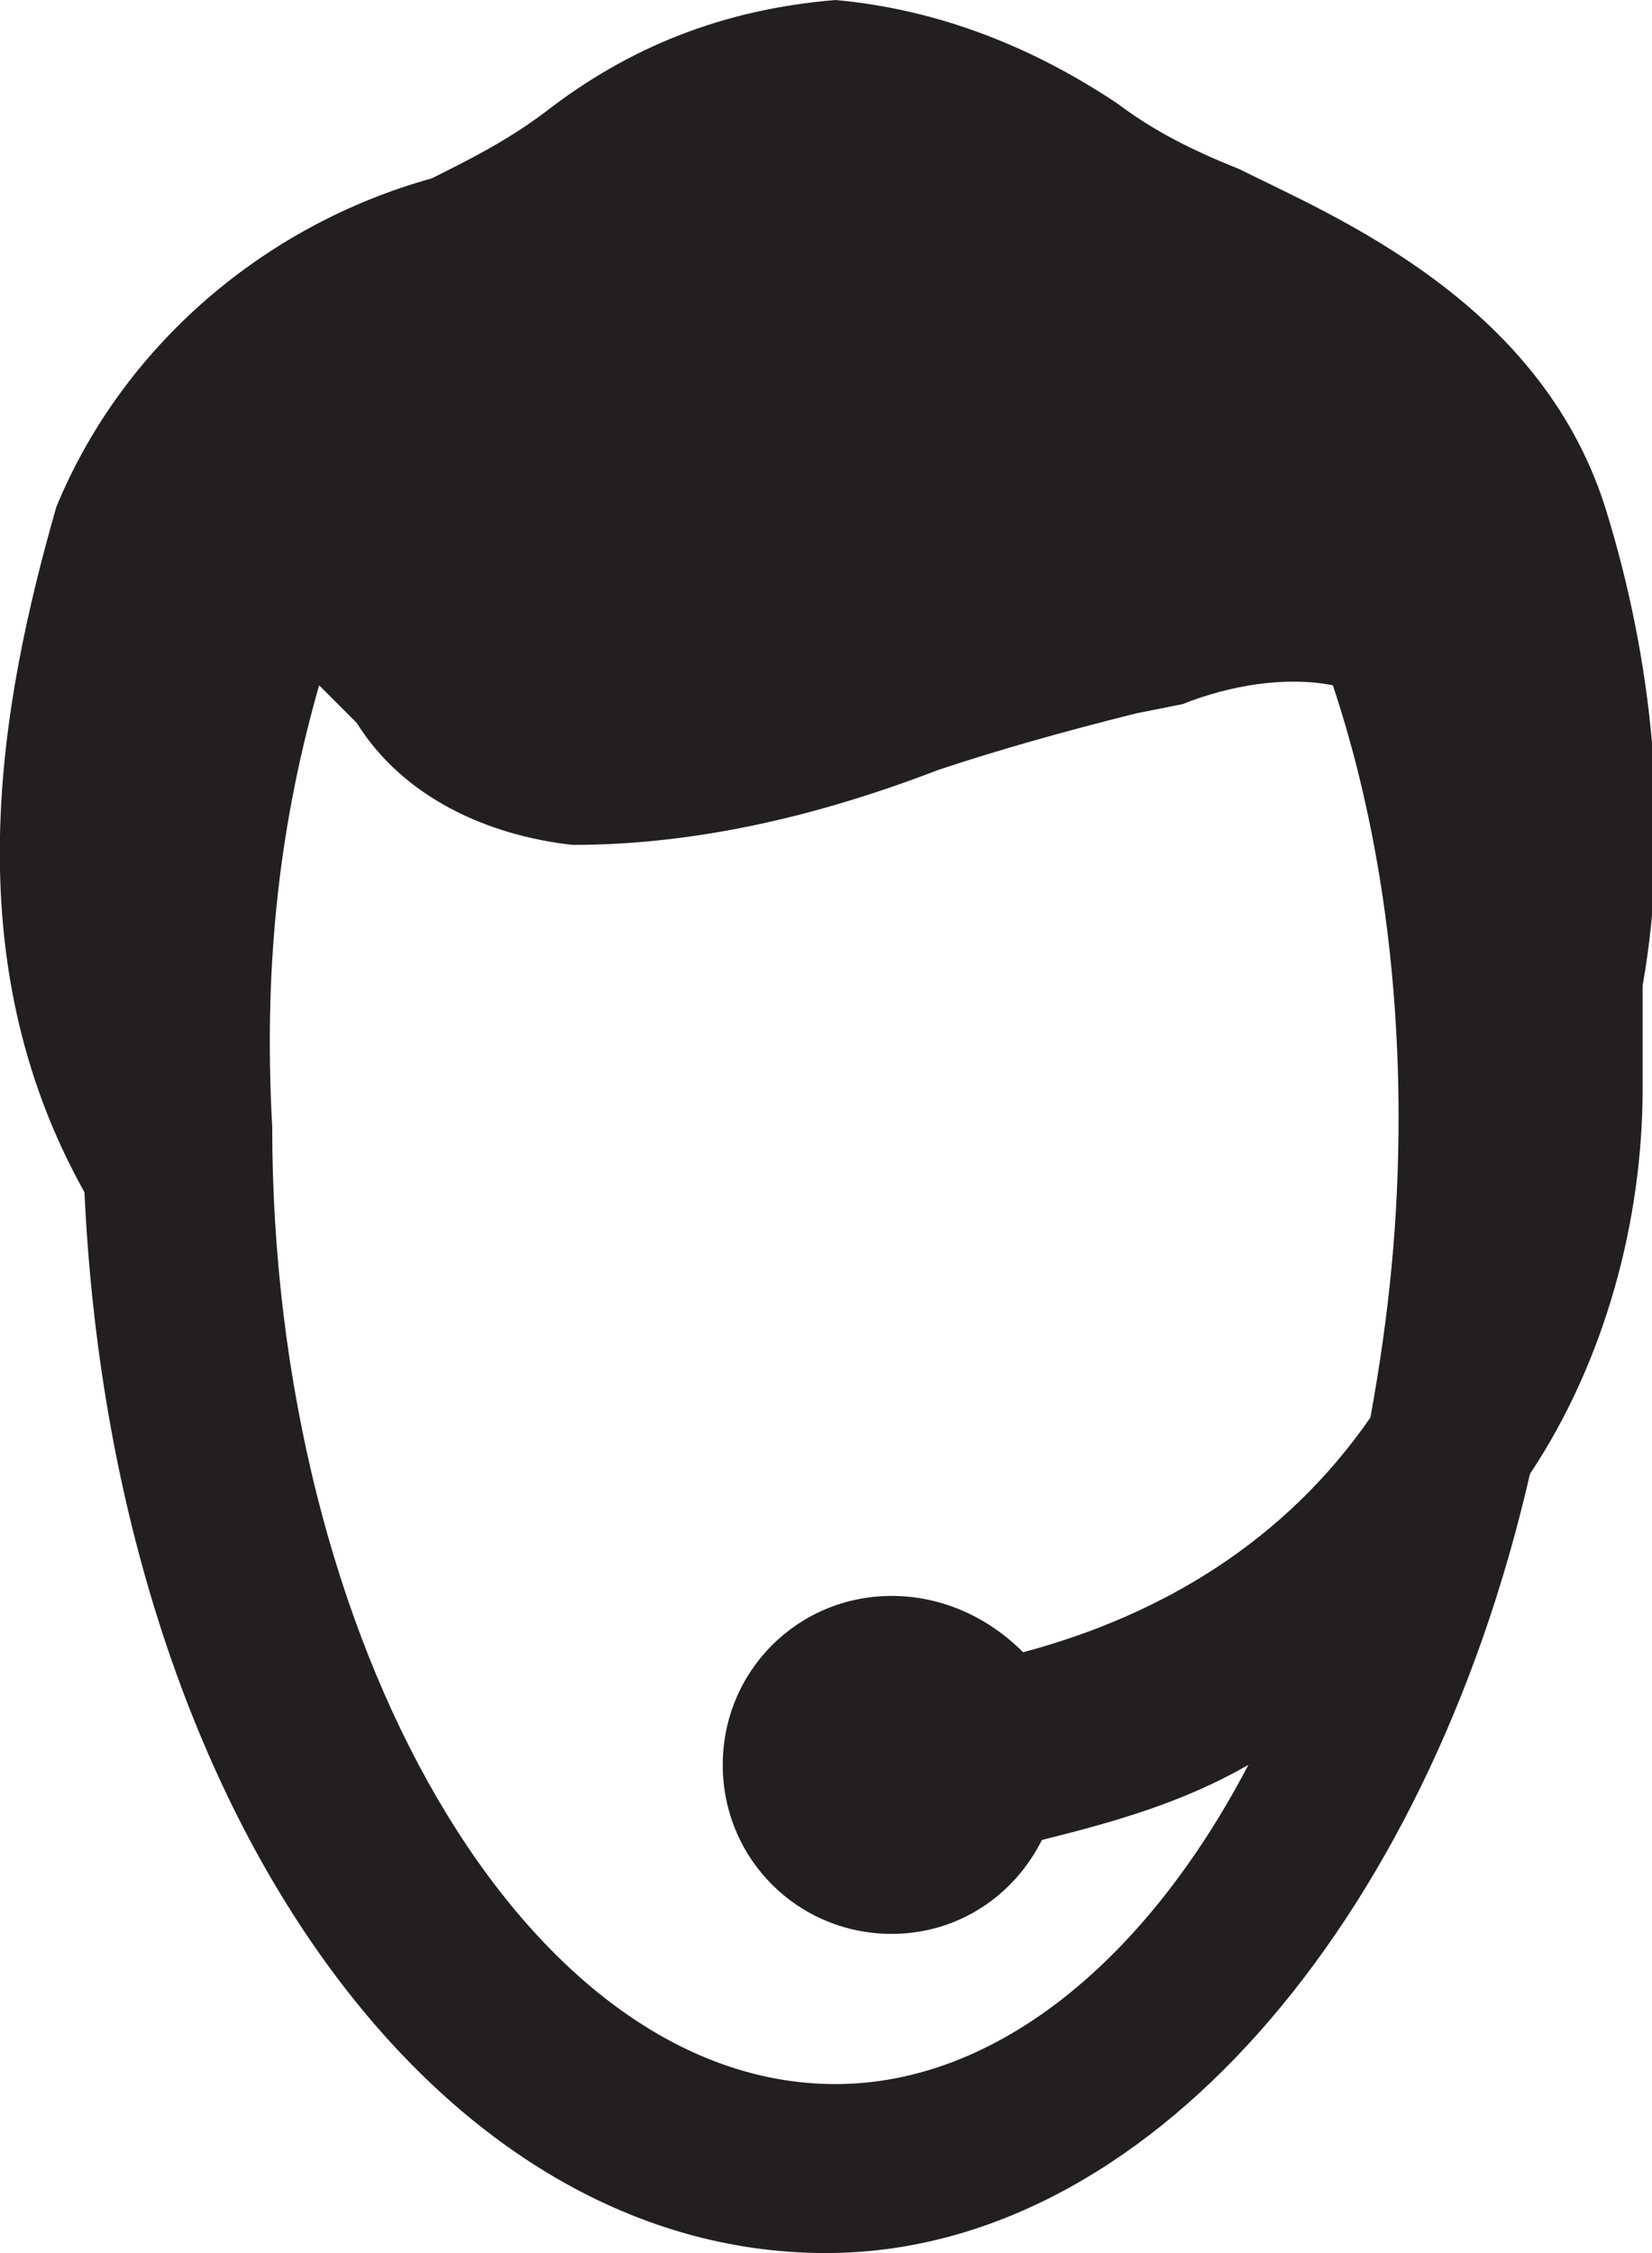 <?xml version="1.0" encoding="utf-8"?>
<!-- Generator: Adobe Illustrator 26.4.1, SVG Export Plug-In . SVG Version: 6.00 Build 0)  -->
<svg version="1.1" id="Layer_1" xmlns="http://www.w3.org/2000/svg" xmlns:xlink="http://www.w3.org/1999/xlink" x="0px" y="0px"
	 viewBox="0 0 17.6 24" style="enable-background:new 0 0 17.6 24;" xml:space="preserve">
<style type="text/css">
	.st0{fill:#231F20;}
</style>
<g id="Layer_1_00000162332276983755267000000011167366848687459517_">
	<path class="st0" d="M17.5,10.5c0.3-1.7,0.1-3.5-0.4-5.1c-0.7-2.2-2.9-3.1-3.9-3.6c-0.5-0.2-0.9-0.4-1.3-0.7C11,0.5,10,0.1,8.9,0
		C7.7,0.1,6.7,0.5,5.8,1.2C5.4,1.5,5,1.7,4.6,1.9c-1.8,0.5-3.3,1.8-4,3.5C0,7.5-0.5,10.2,0.9,12.7C1.2,19.2,4.6,24,8.8,24
		c3.4,0,6.4-3.5,7.5-8.3c0.8-1.2,1.2-2.7,1.2-4.1V10.5z M3.4,7.3L3.4,7.3L3.4,7.3c0.2,0.2,0.3,0.3,0.4,0.4c0.5,0.8,1.4,1.2,2.3,1.3
		c1.3,0,2.6-0.3,3.9-0.8c0.6-0.2,1.3-0.4,2.1-0.6l0.5-0.1c0.5-0.2,1.1-0.3,1.6-0.2c0.5,1.5,0.7,3.1,0.7,4.6c0,1.1-0.1,2.1-0.3,3.2
		c-0.9,1.3-2.2,2.1-3.7,2.5c-0.4-0.4-0.9-0.6-1.4-0.6c-1,0-1.8,0.8-1.8,1.8c0,1,0.8,1.8,1.8,1.8c0.7,0,1.3-0.4,1.6-1
		c0.8-0.2,1.5-0.4,2.2-0.8c-1.1,2.1-2.7,3.4-4.4,3.4c-3.3,0-6-4.7-6-10.2C2.8,10.2,3,8.7,3.4,7.3z"/>
</g>
</svg>
